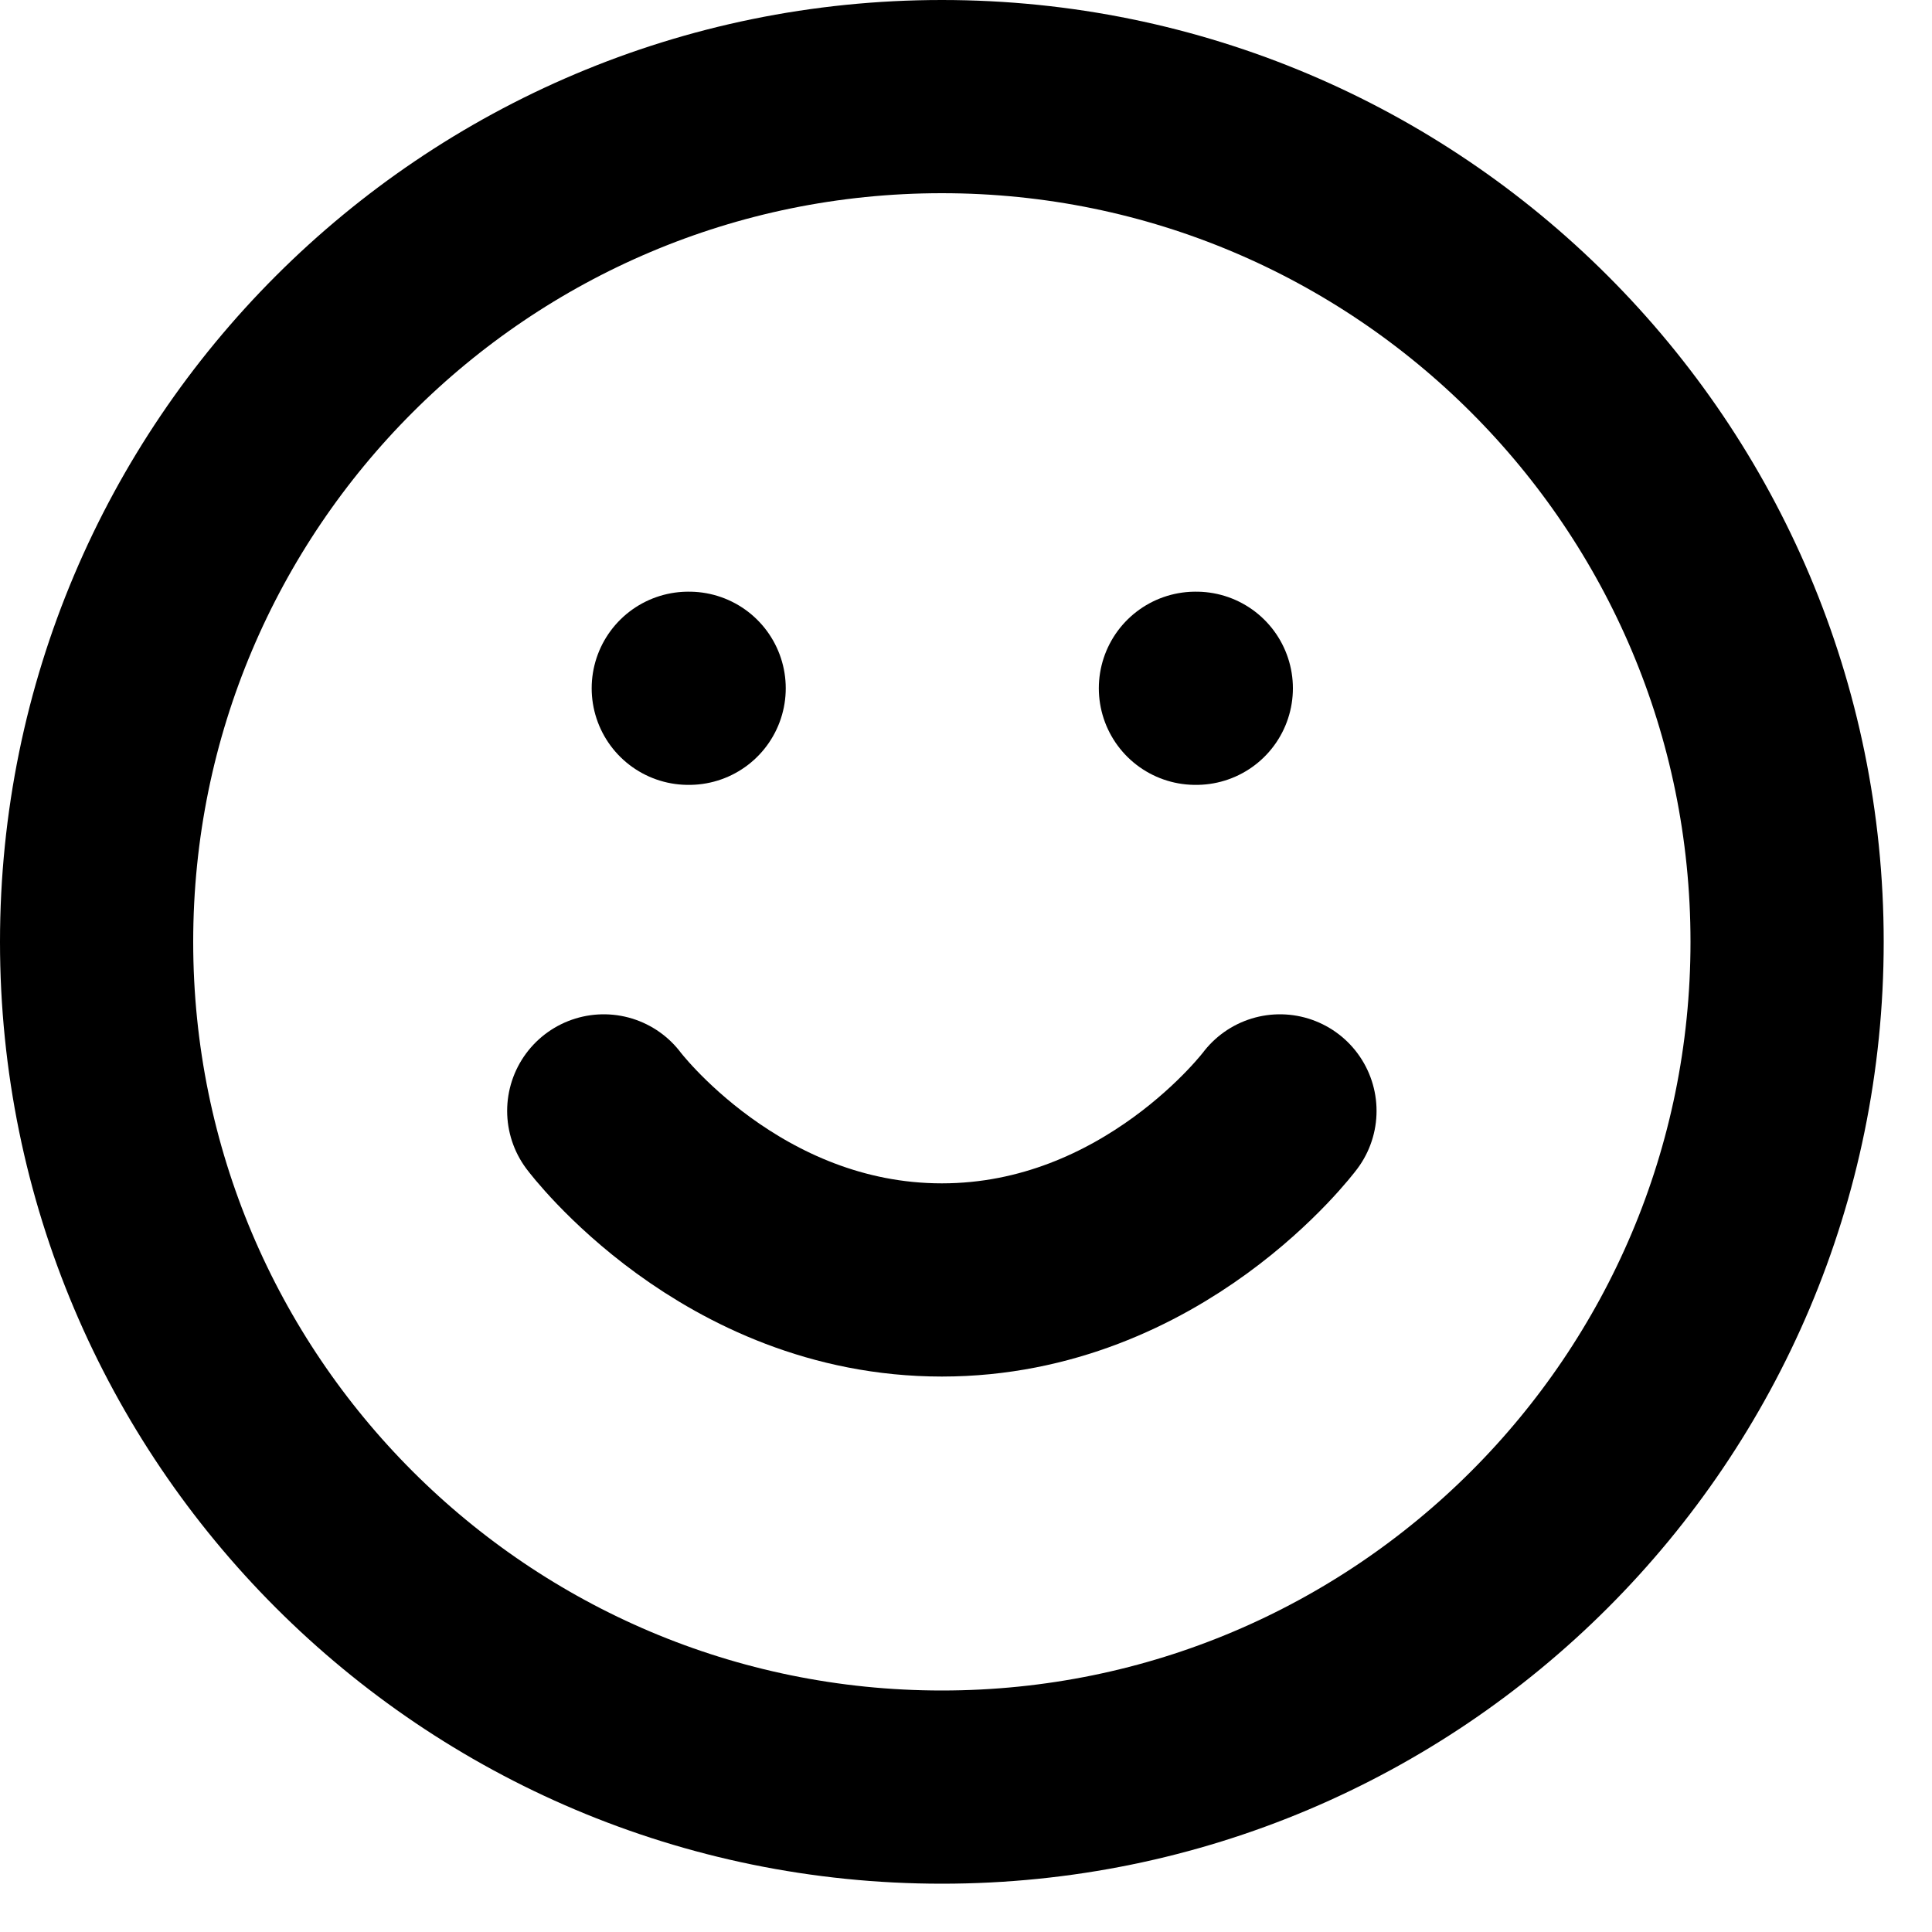 <svg width="20" height="20" viewBox="0 0 20 20" fill="none" xmlns="http://www.w3.org/2000/svg">
<path d="M9.75 18.5C14.582 18.5 18.5 14.582 18.5 9.75C18.5 4.918 14.582 1 9.75 1C4.918 1 1 4.918 1 9.75C1 14.582 4.918 18.5 9.75 18.5Z" stroke="black" stroke-width="2" stroke-linecap="round" stroke-linejoin="round"/>
<path d="M6.25 11.5C6.25 11.5 7.562 13.25 9.75 13.25C11.938 13.25 13.25 11.5 13.25 11.5" stroke="black" stroke-width="2" stroke-linecap="round" stroke-linejoin="round"/>
<path d="M7.125 7.125H7.134" stroke="black" stroke-width="2" stroke-linecap="round" stroke-linejoin="round"/>
<path d="M12.375 7.125H12.384" stroke="black" stroke-width="2" stroke-linecap="round" stroke-linejoin="round"/>
</svg>
